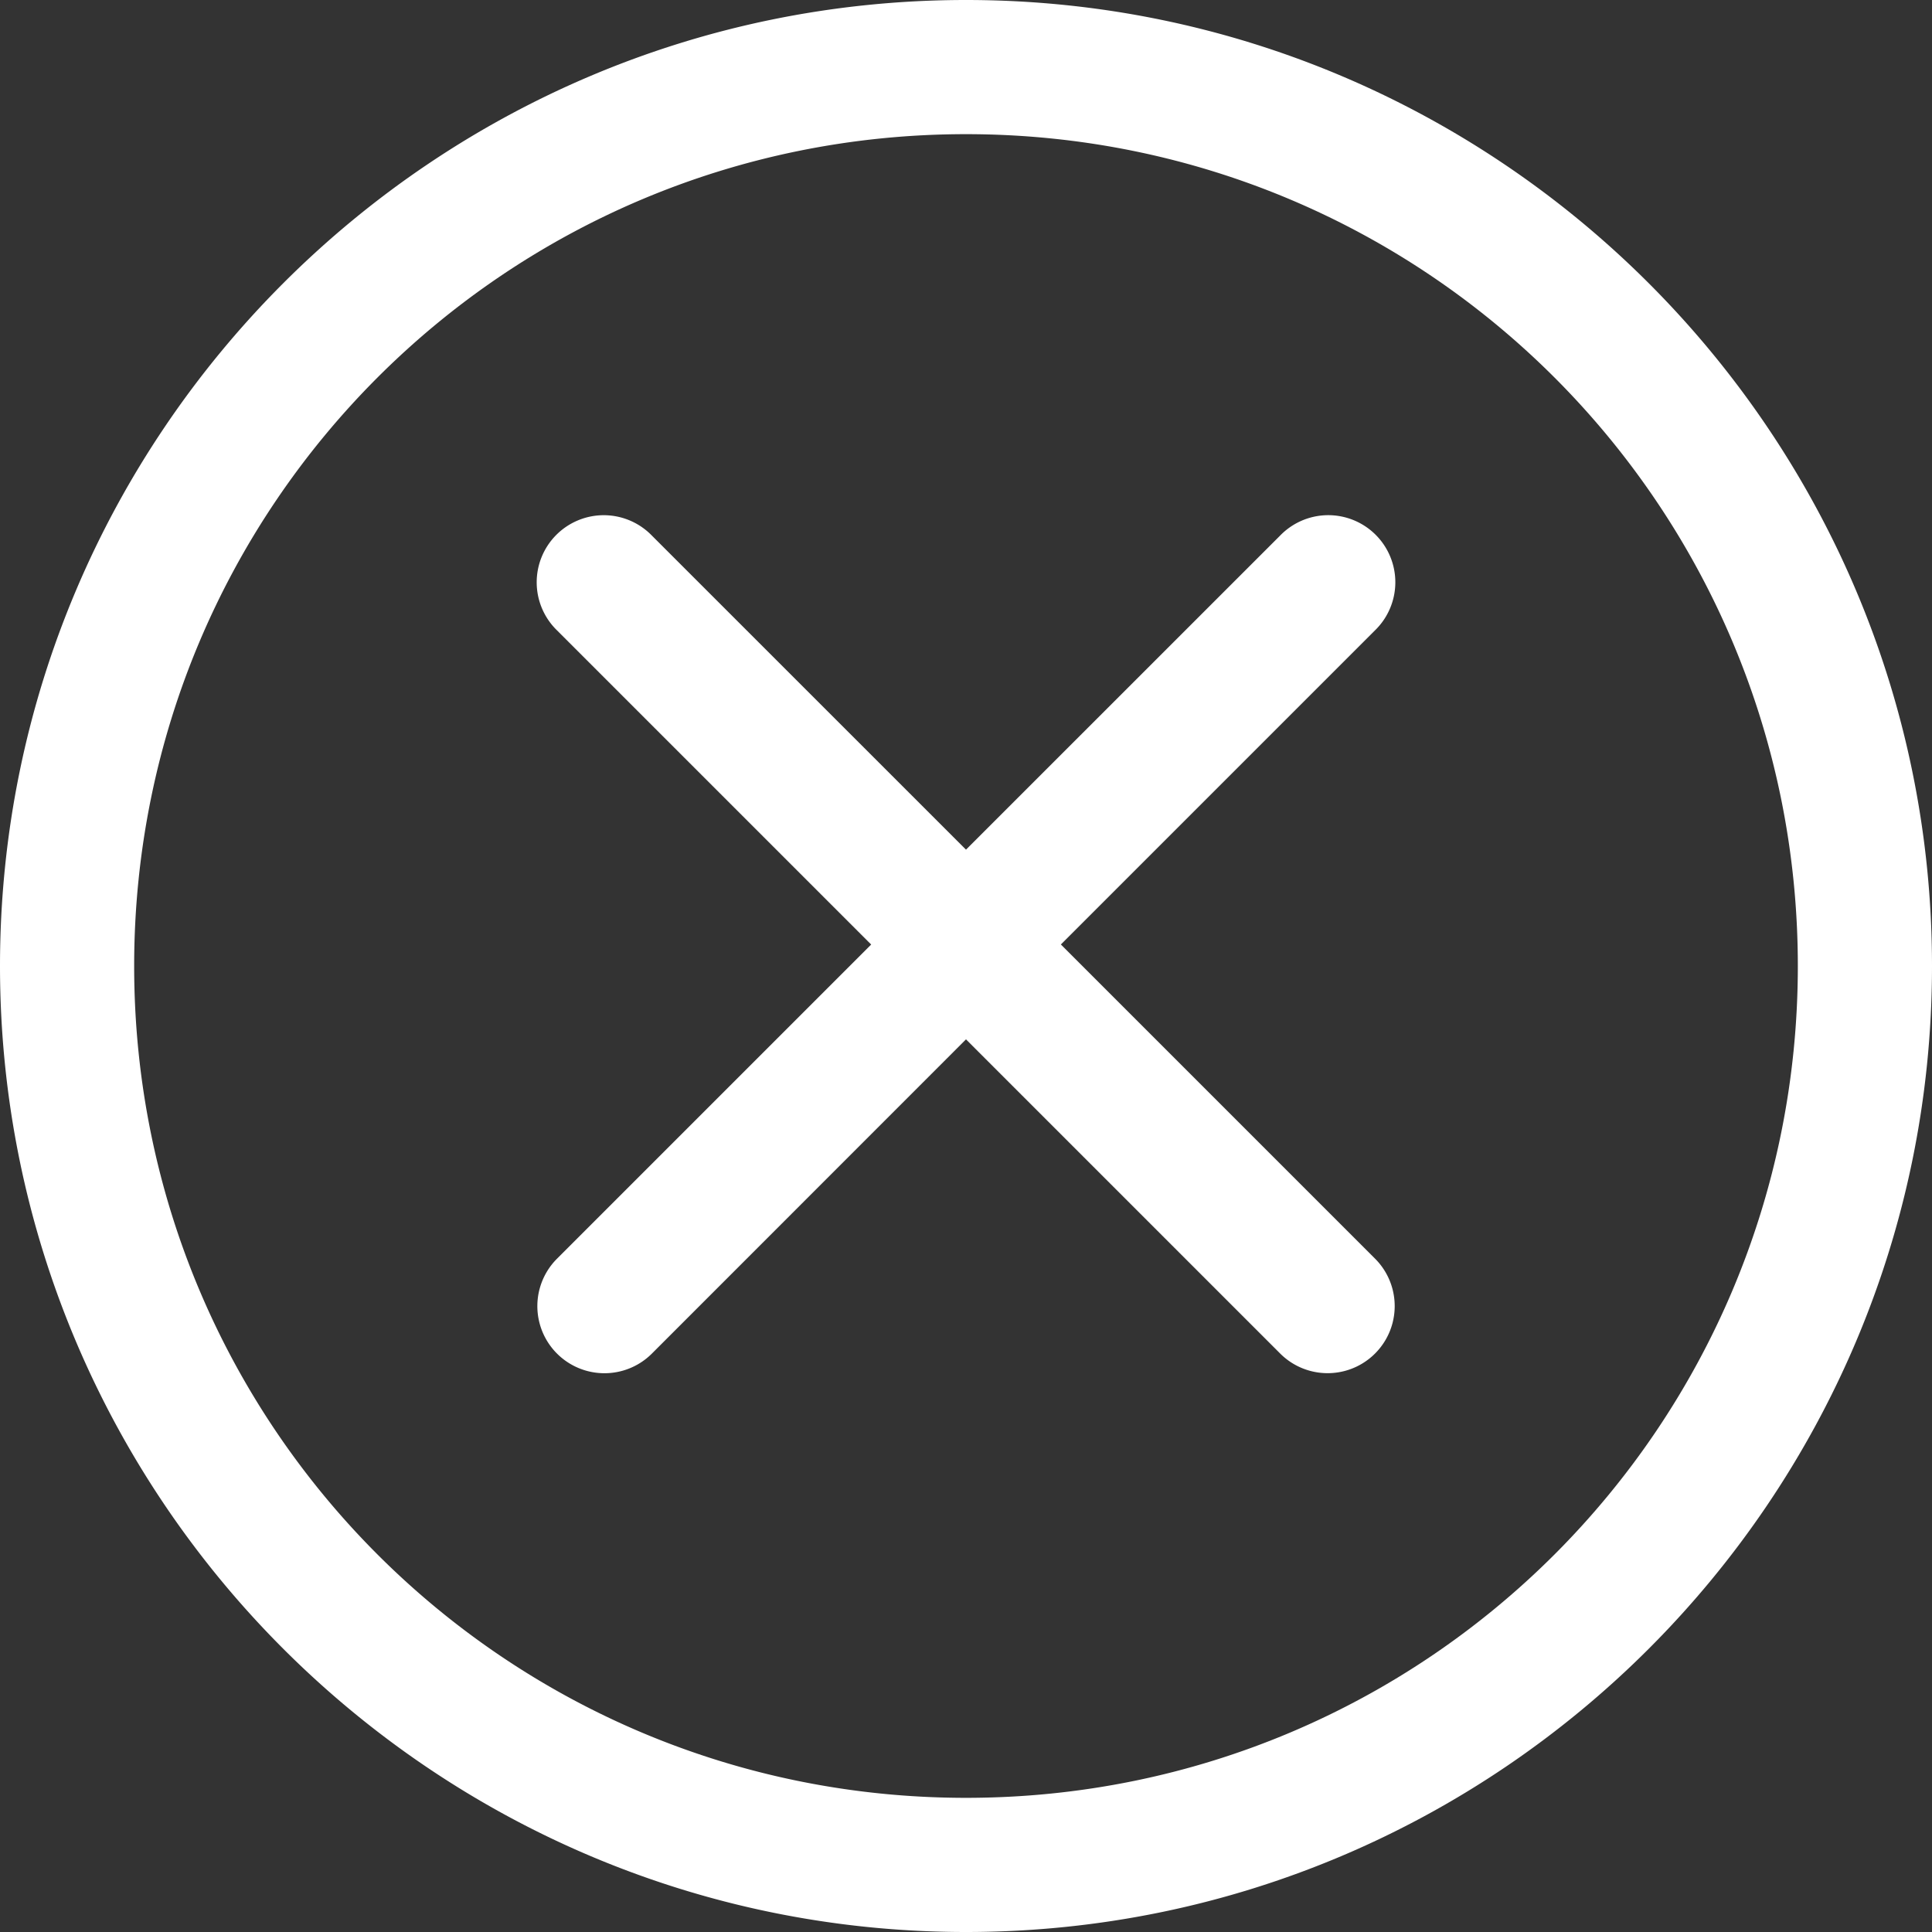 <svg xmlns="http://www.w3.org/2000/svg" height="36" width="36" viewBox="0 0 36 36">
  <rect x="0" y="0" width="36" height="36" fill="#333333" stroke="none"/>
  <path fill="#fff" d="m 11.25,9.6 a 1.25,1.25 0 0 0 -0.871,2.146 l 5.854,5.854 -5.854,5.854 a 1.25,1.25 0 1 0 1.768,1.768 L 18,19.367 l 5.854,5.854 a 1.25,1.25 0 1 0 1.768,-1.768 l -5.854,-5.854 5.854,-5.854 A 1.25,1.25 0 0 0 24.713,9.6 1.25,1.25 0 0 0 23.854,9.979 L 18,15.832 12.146,9.979 A 1.25,1.25 0 0 0 11.25,9.6 Z M 18,0 C 8.074,0 0,8.074 0,18 0,27.926 8.074,36 18,36 27.926,36 36,27.926 36,18 36,8.074 27.926,0 18,0 Z m 0,2.5 C 26.575,2.5 33.5,9.425 33.5,18 33.5,26.575 26.575,33.5 18,33.5 9.425,33.5 2.5,26.575 2.5,18 2.5,9.425 9.425,2.5 18,2.5 Z"/>
</svg>